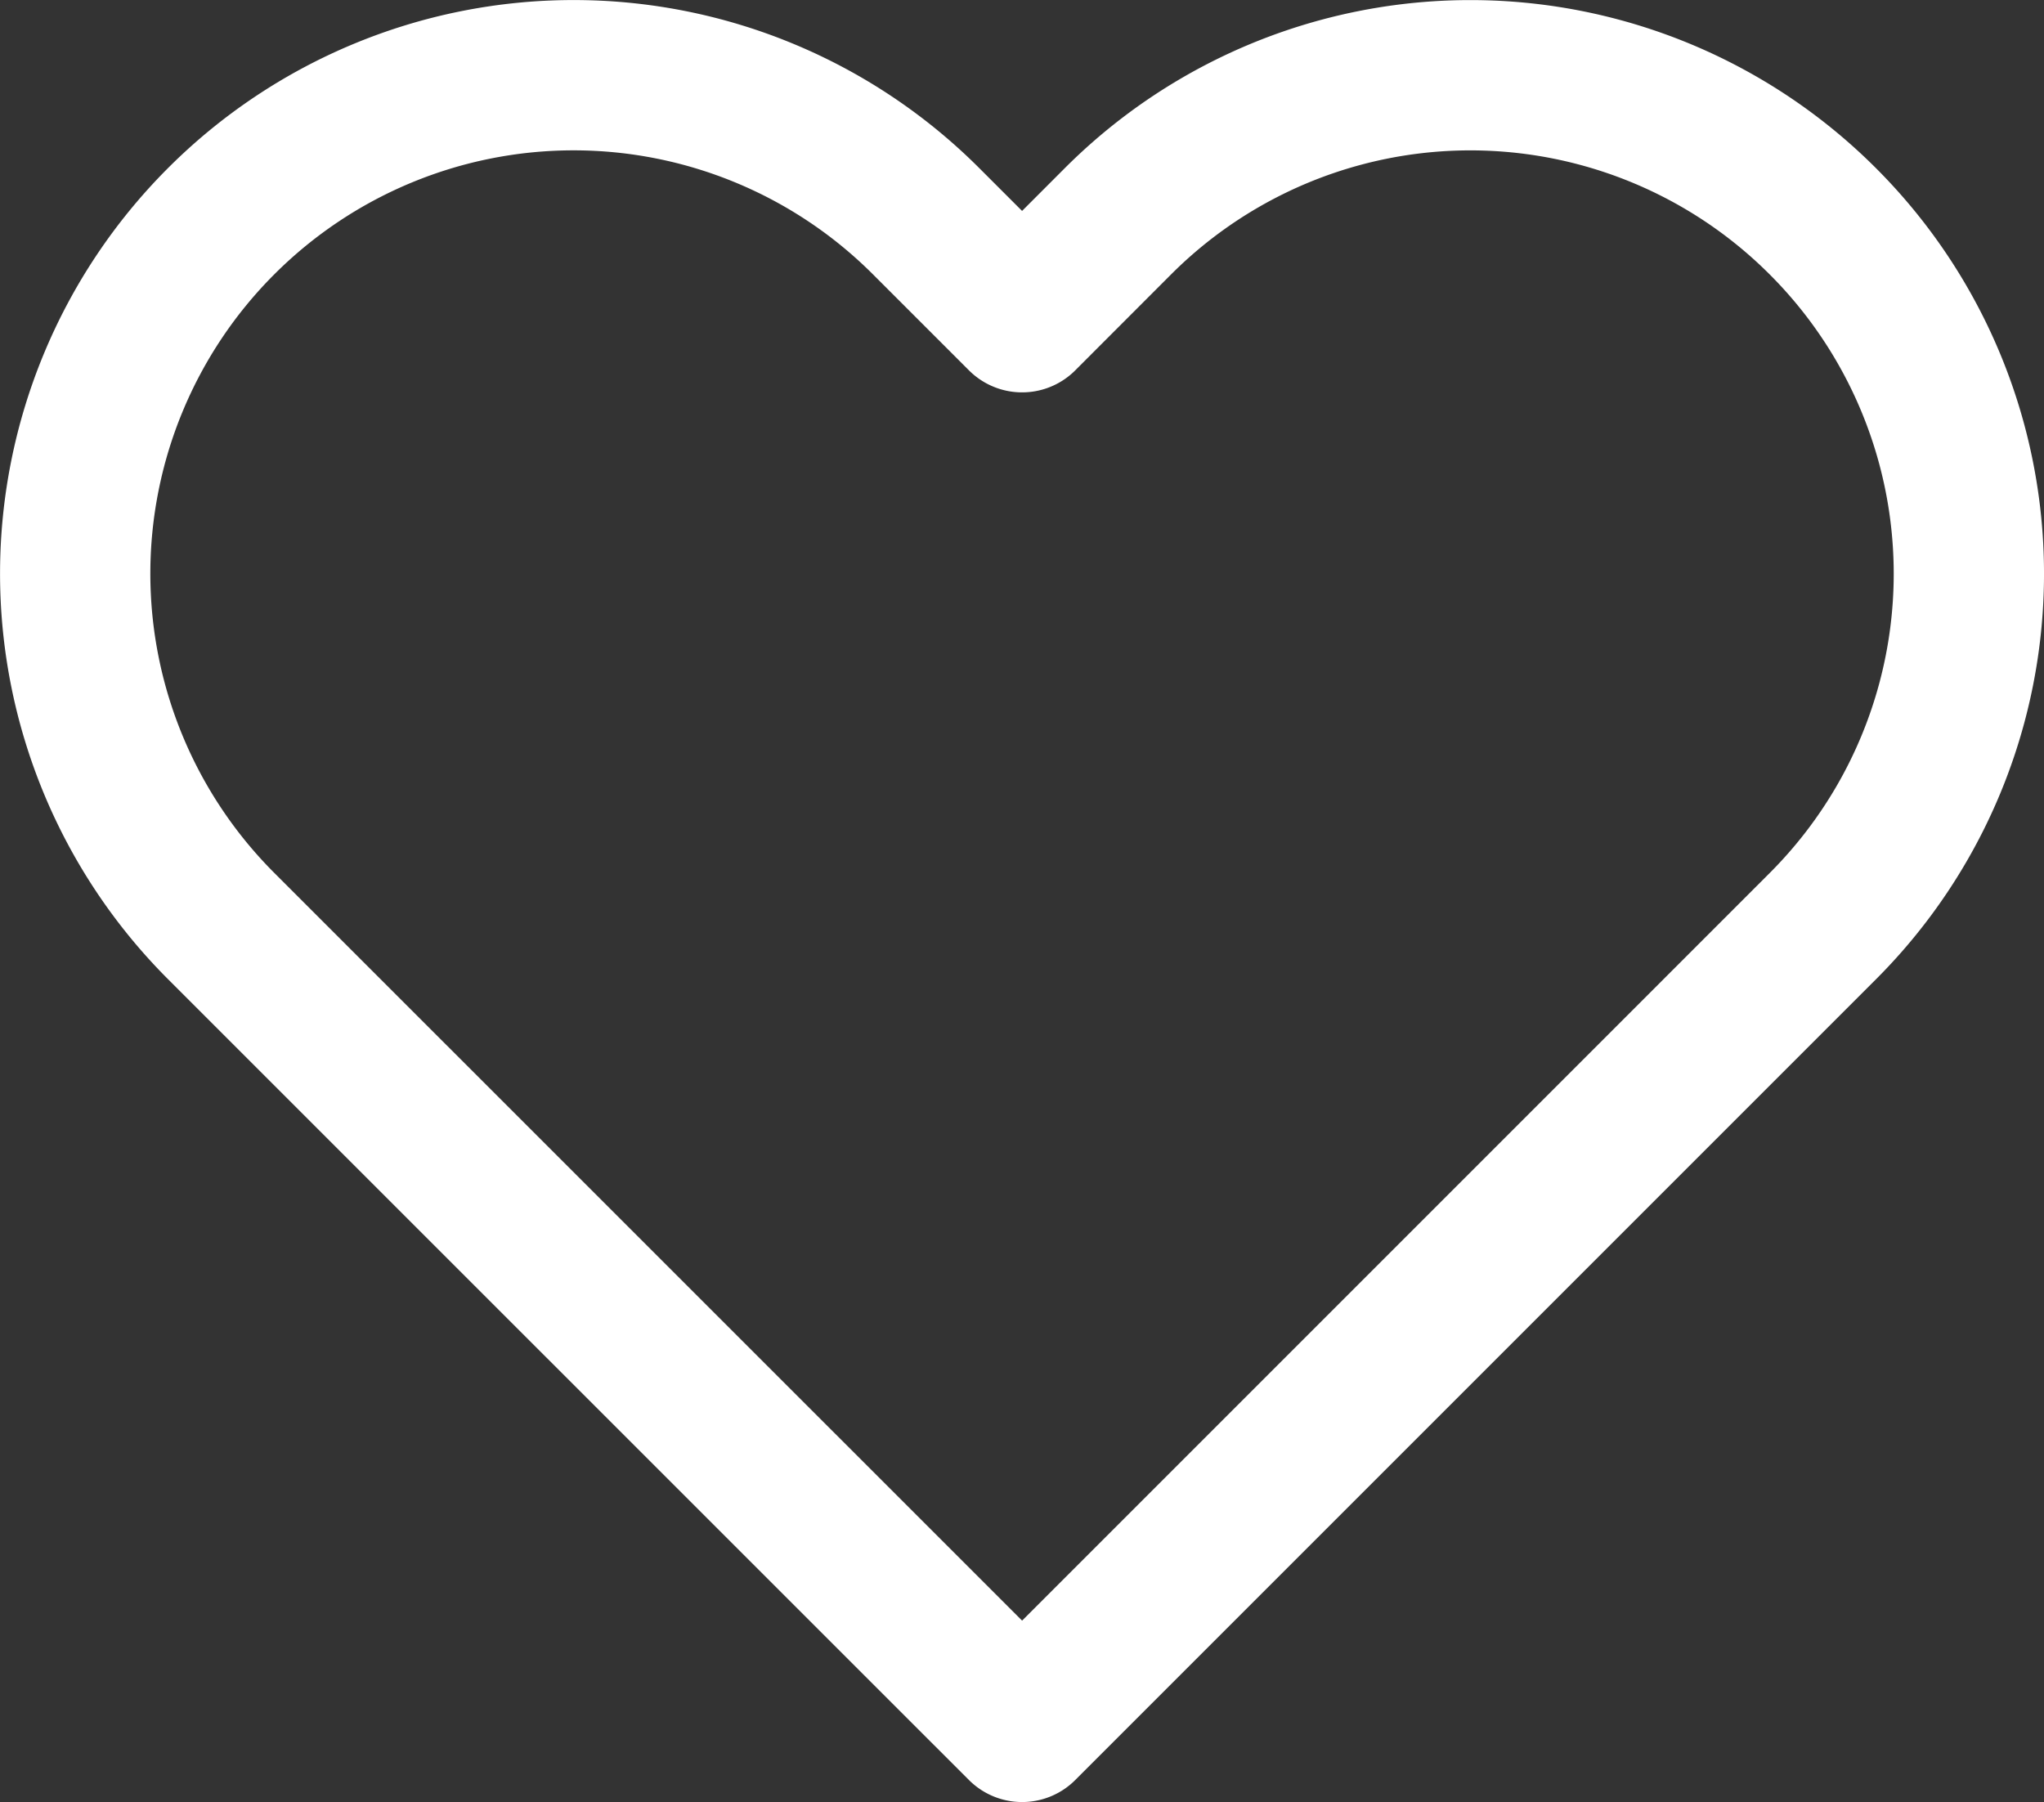 <svg xmlns="http://www.w3.org/2000/svg" width="20.4" height="17.985" viewBox="0 0 20.4 17.985">
  <rect x="0" y="0" width="20.4" height="17.985" fill="#333333" stroke="none"/>
  <path id="ic-like-community" d="M18.991,4.456a4.973,4.973,0,0,0-7.034,0L11,5.414l-.958-.958A4.974,4.974,0,1,0,3.006,11.49l.958.958L11,19.483l7.034-7.034.958-.958a4.973,4.973,0,0,0,0-7.034Z" transform="translate(-0.799 -2.248)" fill="none" stroke="#fff" stroke-linecap="round" stroke-linejoin="round" stroke-width="1.5"/>
</svg>
